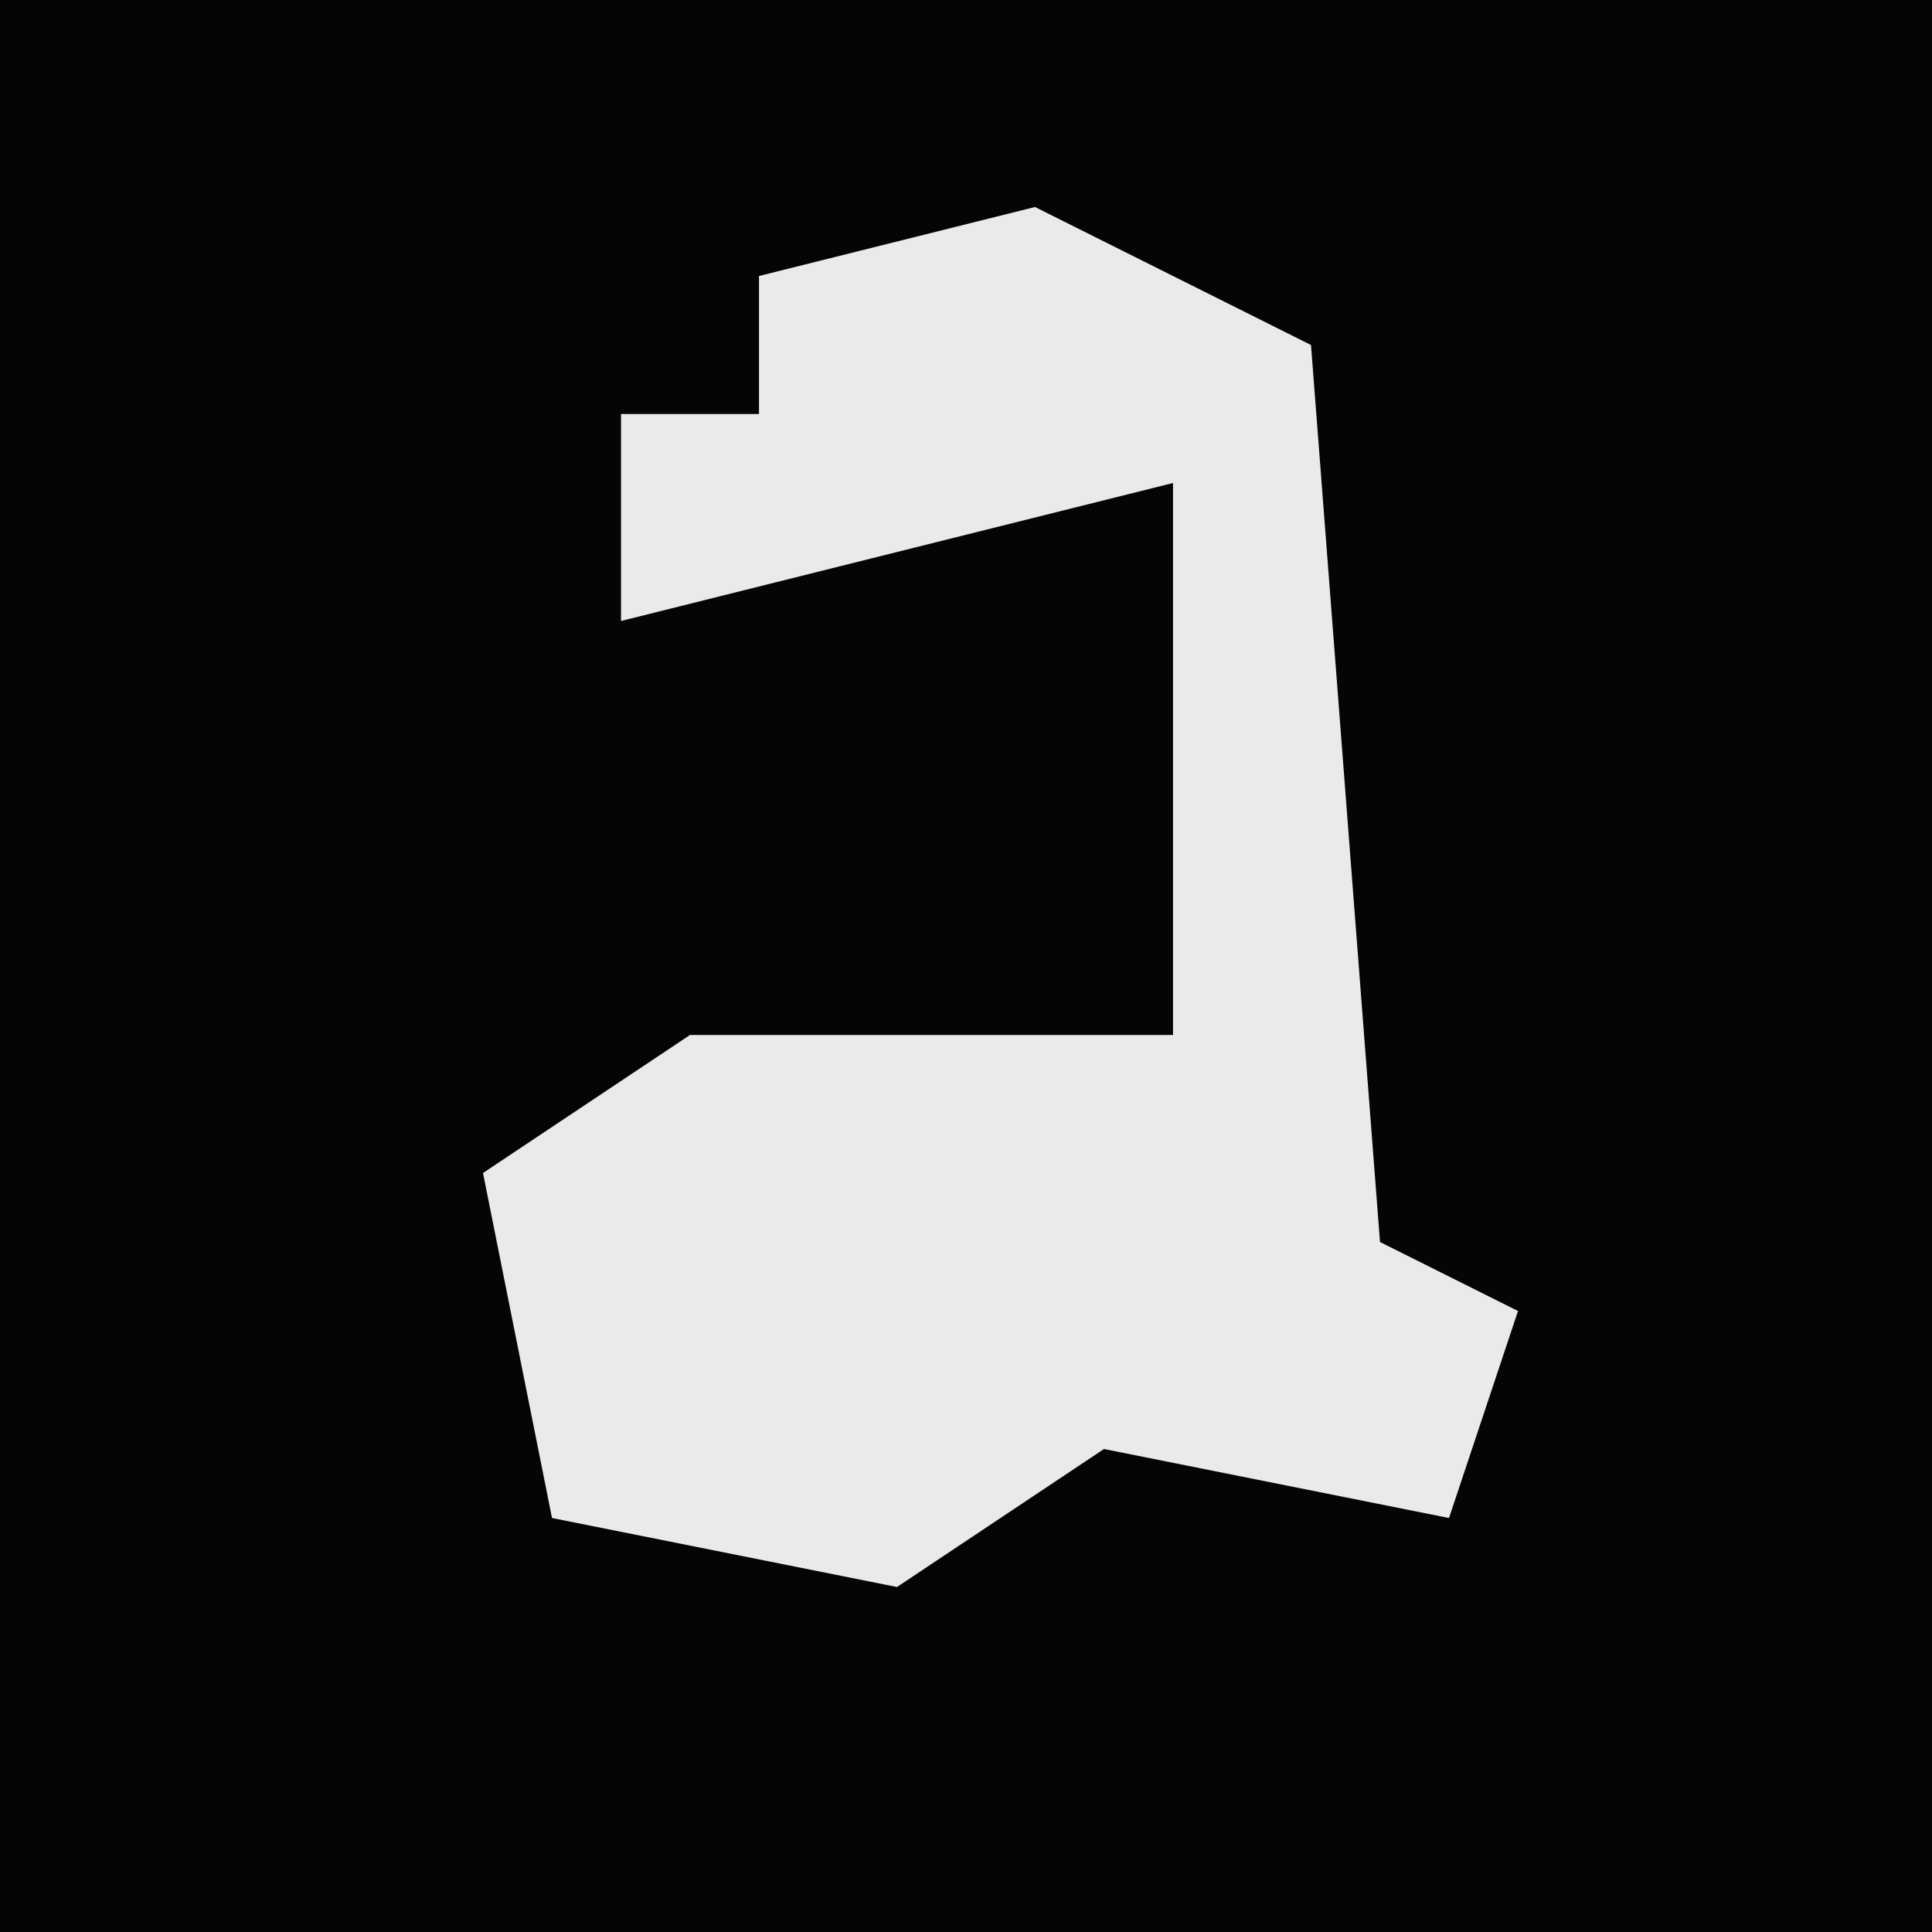 <?xml version="1.0" encoding="UTF-8"?>
<svg version="1.1" xmlns="http://www.w3.org/2000/svg" width="28" height="28">
<path d="M0,0 L28,0 L28,28 L0,28 Z " fill="#050505" transform="translate(0,0)"/>
<path d="M0,0 L4,2 L5,15 L7,16 L6,19 L1,18 L-2,20 L-7,19 L-8,14 L-5,12 L2,12 L2,4 L-6,6 L-6,3 L-4,3 L-4,1 Z " fill="#EAEAEA" transform="translate(15,3)"/>
</svg>
